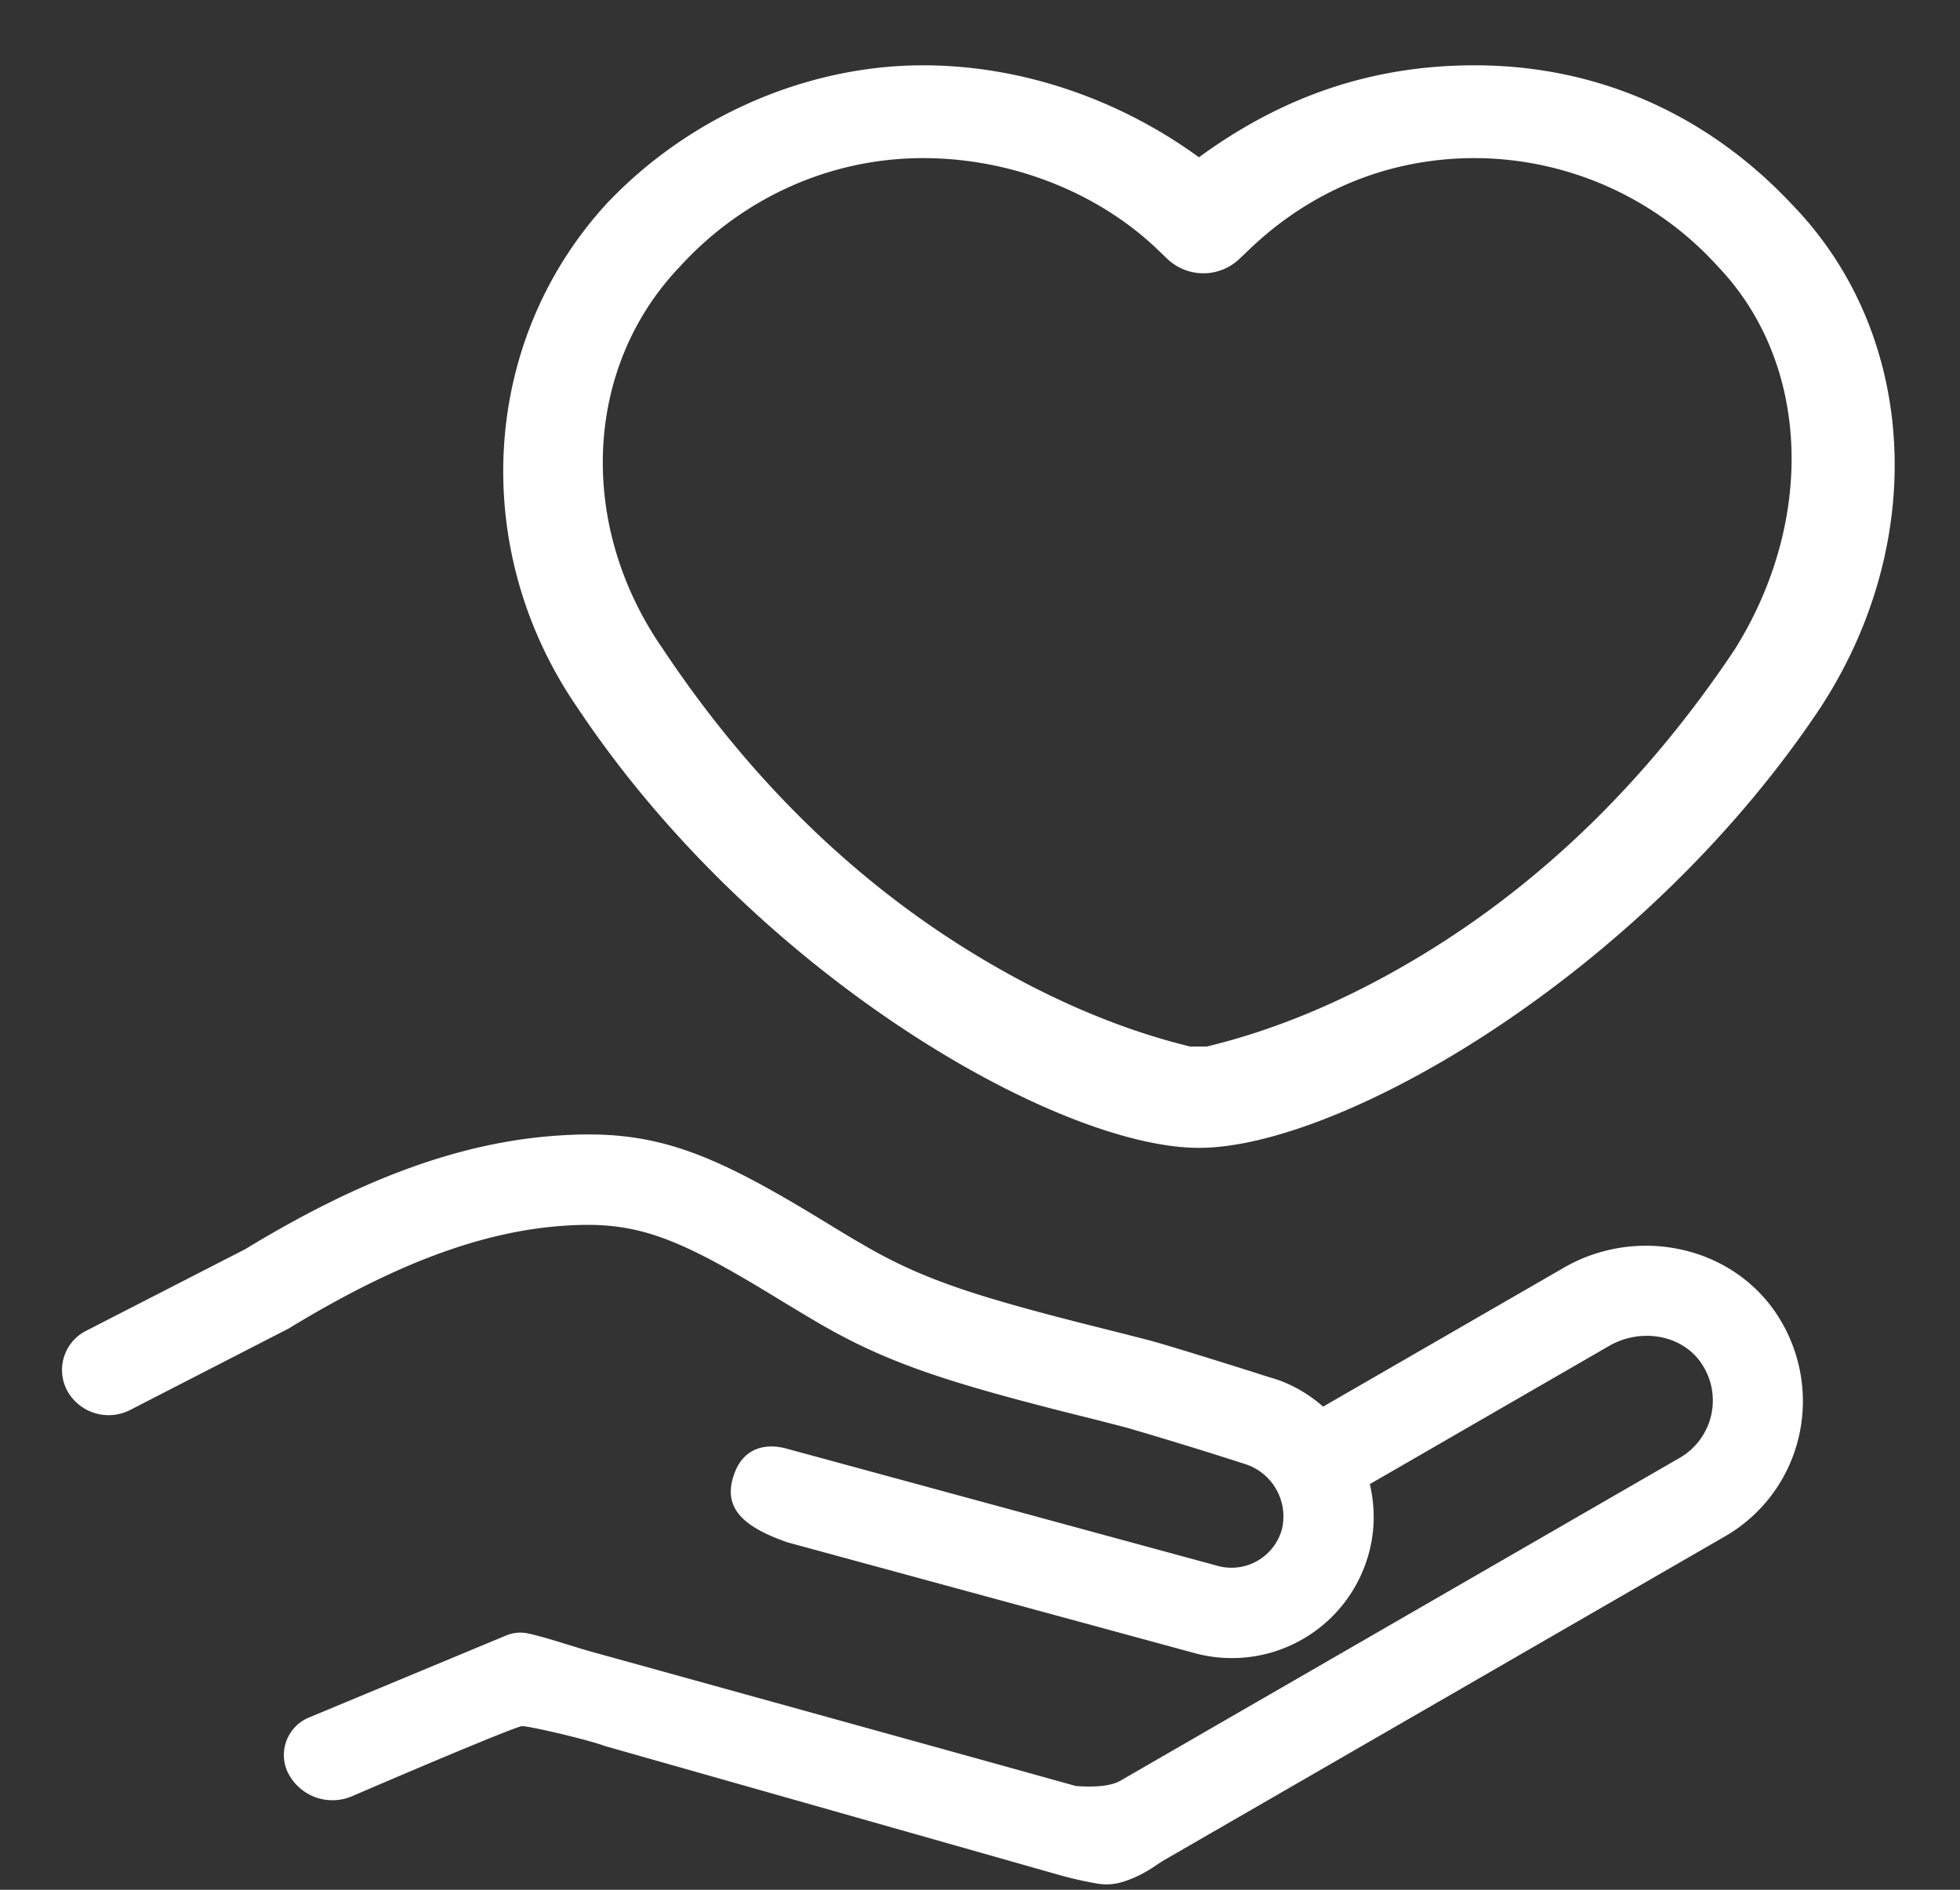 <svg xmlns="http://www.w3.org/2000/svg" width="28" height="27" viewBox="0 0 28 27">
    <rect x="0" y="0" width="28" height="27" fill="#333333" stroke="none"/>
    <g fill="none" fill-rule="evenodd">
        <path d="M-1-2h32v32H-1z"/>
        <g fill="#FFF" fill-rule="nonzero">
            <path d="M21.067.933c1.76 0 3.329.705 4.53 1.985 1.807 1.857 1.959 4.839.395 7.214-2.545 3.808-6.853 6.268-8.864 6.268-2.012 0-6.32-2.46-8.863-6.266C6.7 7.882 6.852 4.899 8.657 2.92 9.827 1.674 11.51.933 13.188.933c1.383 0 2.78.47 3.94 1.314 1.196-.874 2.476-1.314 3.94-1.314zm-.773 12.725c1.664-1.004 3.195-2.44 4.489-4.381 1.153-1.844 1.081-4.086-.242-5.47a4.697 4.697 0 0 0-3.474-1.548c-1.22 0-2.34.46-3.225 1.31l-.127.121a.747.747 0 0 1-1.048 0l-.127-.122c-.862-.827-2.102-1.309-3.352-1.309-1.33 0-2.58.568-3.475 1.55-1.368 1.43-1.477 3.688-.242 5.465 1.295 1.945 2.827 3.38 4.491 4.384 1.134.685 2.164 1.081 3.039 1.294h.24c.9-.217 1.924-.612 3.053-1.294zM12.193 17.704l.204.118c.817.468 1.582.714 3.338 1.154.329.083.504.127.695.177.25.066 1.272.385 1.703.524.278.075.538.219.769.42l3.437-1.984c1.023-.591 2.341-.327 3.002.604.363.512.497 1.158.365 1.771a2.22 2.22 0 0 1-1.055 1.458l-7.999 4.618a2.313 2.313 0 0 0-.127.08 1.936 1.936 0 0 1-.29.168c-.217.098-.368.13-.556.1a5.289 5.289 0 0 1-.577-.132l-6.465-1.835c-.212-.082-1.056-.282-1.179-.283-.056 0-.935.359-2.428 1.001a.71.71 0 0 1-.93-.365.58.58 0 0 1 .313-.759l2.81-1.169a.548.548 0 0 1 .155-.041c.094-.01.149 0 .369.06.065.017.134.038.22.064l.228.07c.119.037.207.063.295.087 5.748 1.592 5.748 1.592 6.877 1.907.303.023.517-.005.638-.075l7.999-4.618a.946.946 0 0 0 .289-1.364c-.277-.389-.852-.492-1.308-.229l-3.416 1.973c.076.326.074.657-.01.973a2.027 2.027 0 0 1-2.492 1.442l-5.818-1.583c-.637-.223-.952-.5-.747-1.011.127-.318.41-.416.738-.327l6.158 1.675c.4.108.811-.13.917-.532a.787.787 0 0 0-.539-.927 61.908 61.908 0 0 0-1.666-.512 40.725 40.725 0 0 0-.68-.174c-1.853-.464-2.725-.746-3.668-1.286-.2-.115-.357-.21-.691-.413-1.41-.86-1.986-1.087-3.004-1.017-1.174.078-2.415.538-3.945 1.47l-2.263 1.163a.675.675 0 0 1-.894-.267.627.627 0 0 1 .257-.86l2.284-1.172c1.666-1.014 3.087-1.53 4.469-1.622 1.345-.092 2.136.212 3.76 1.203.28.17.332.202.458.277z"/>
        </g>
    </g>
</svg>

